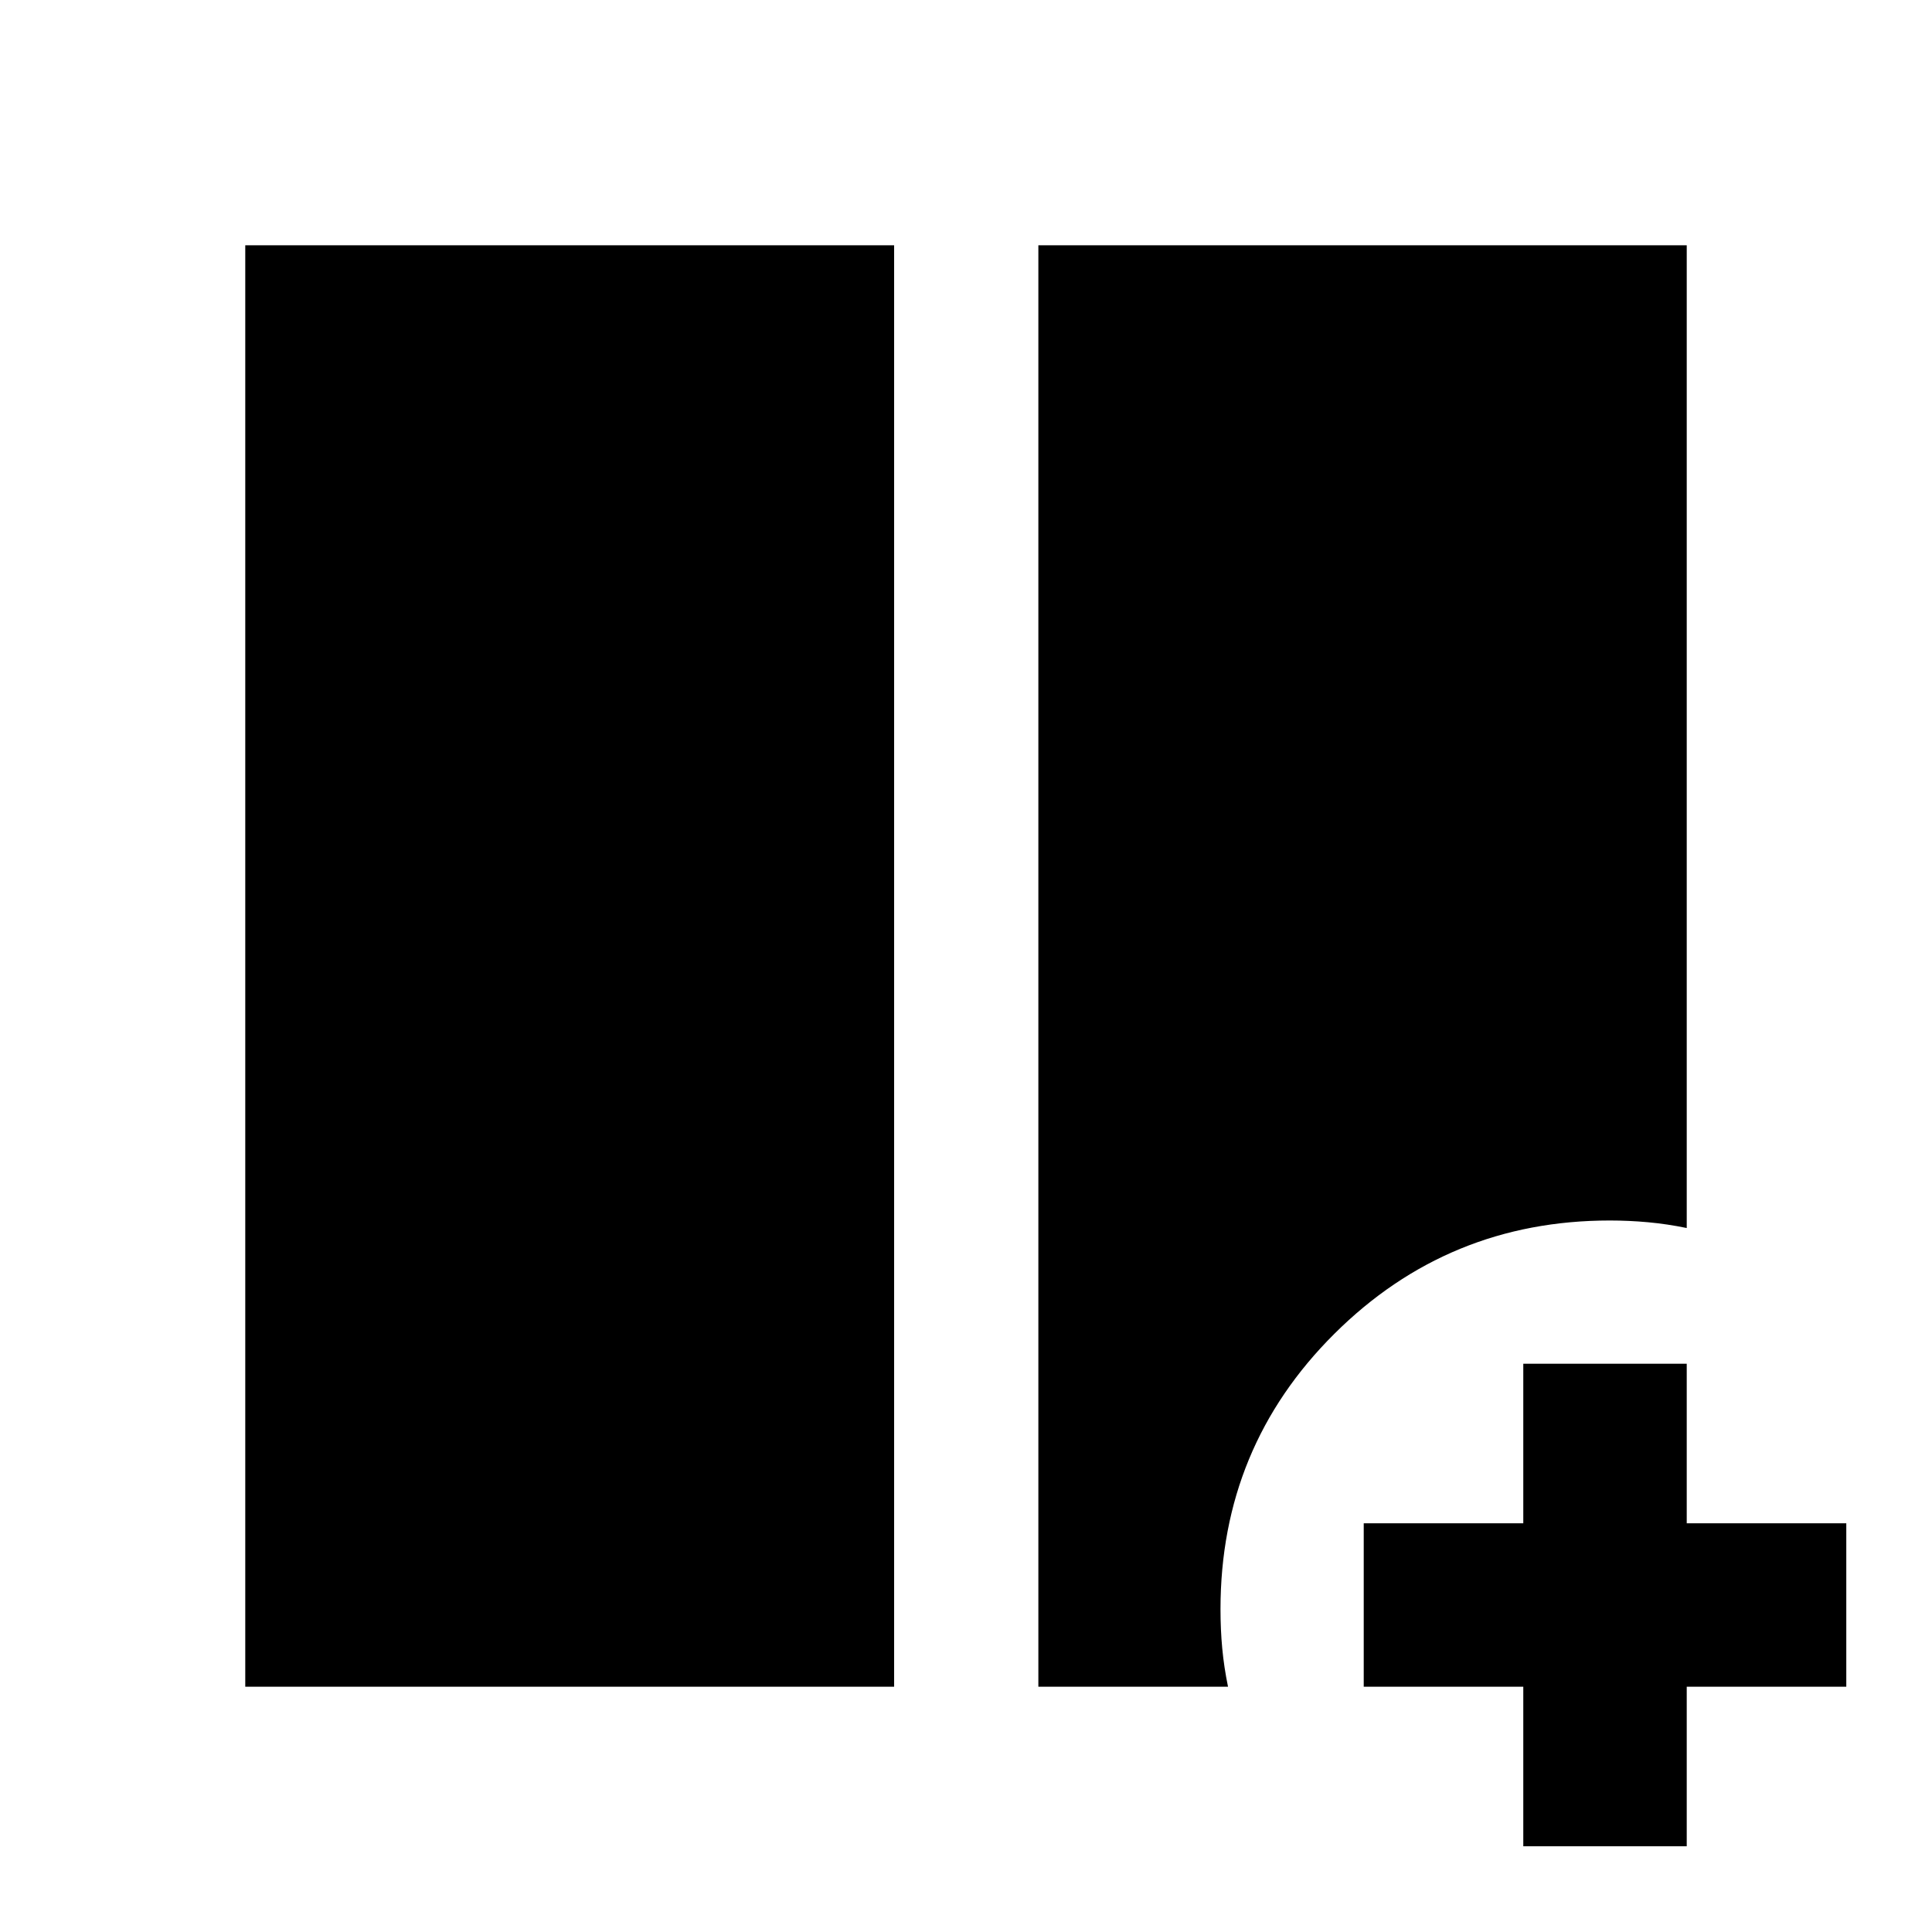 <svg xmlns="http://www.w3.org/2000/svg" height="24" viewBox="0 -960 960 960" width="24"><path d="M121.869-121.869v-716.262h322.414v716.262H121.869Zm394.087 0v-716.262h322.175v488.327q-9.74-2-19.232-2.87-9.493-.869-18.986-.869-80.284 0-136.87 56.29T606.457-160.41q0 10.175.869 19.488.87 9.313 2.87 19.053h-94.24Zm240.957 79.282v-79.282H677.63v-81.218h79.283v-79.283h81.218v79.283h79.282v81.218h-79.282v79.282h-81.218Z"/></svg>